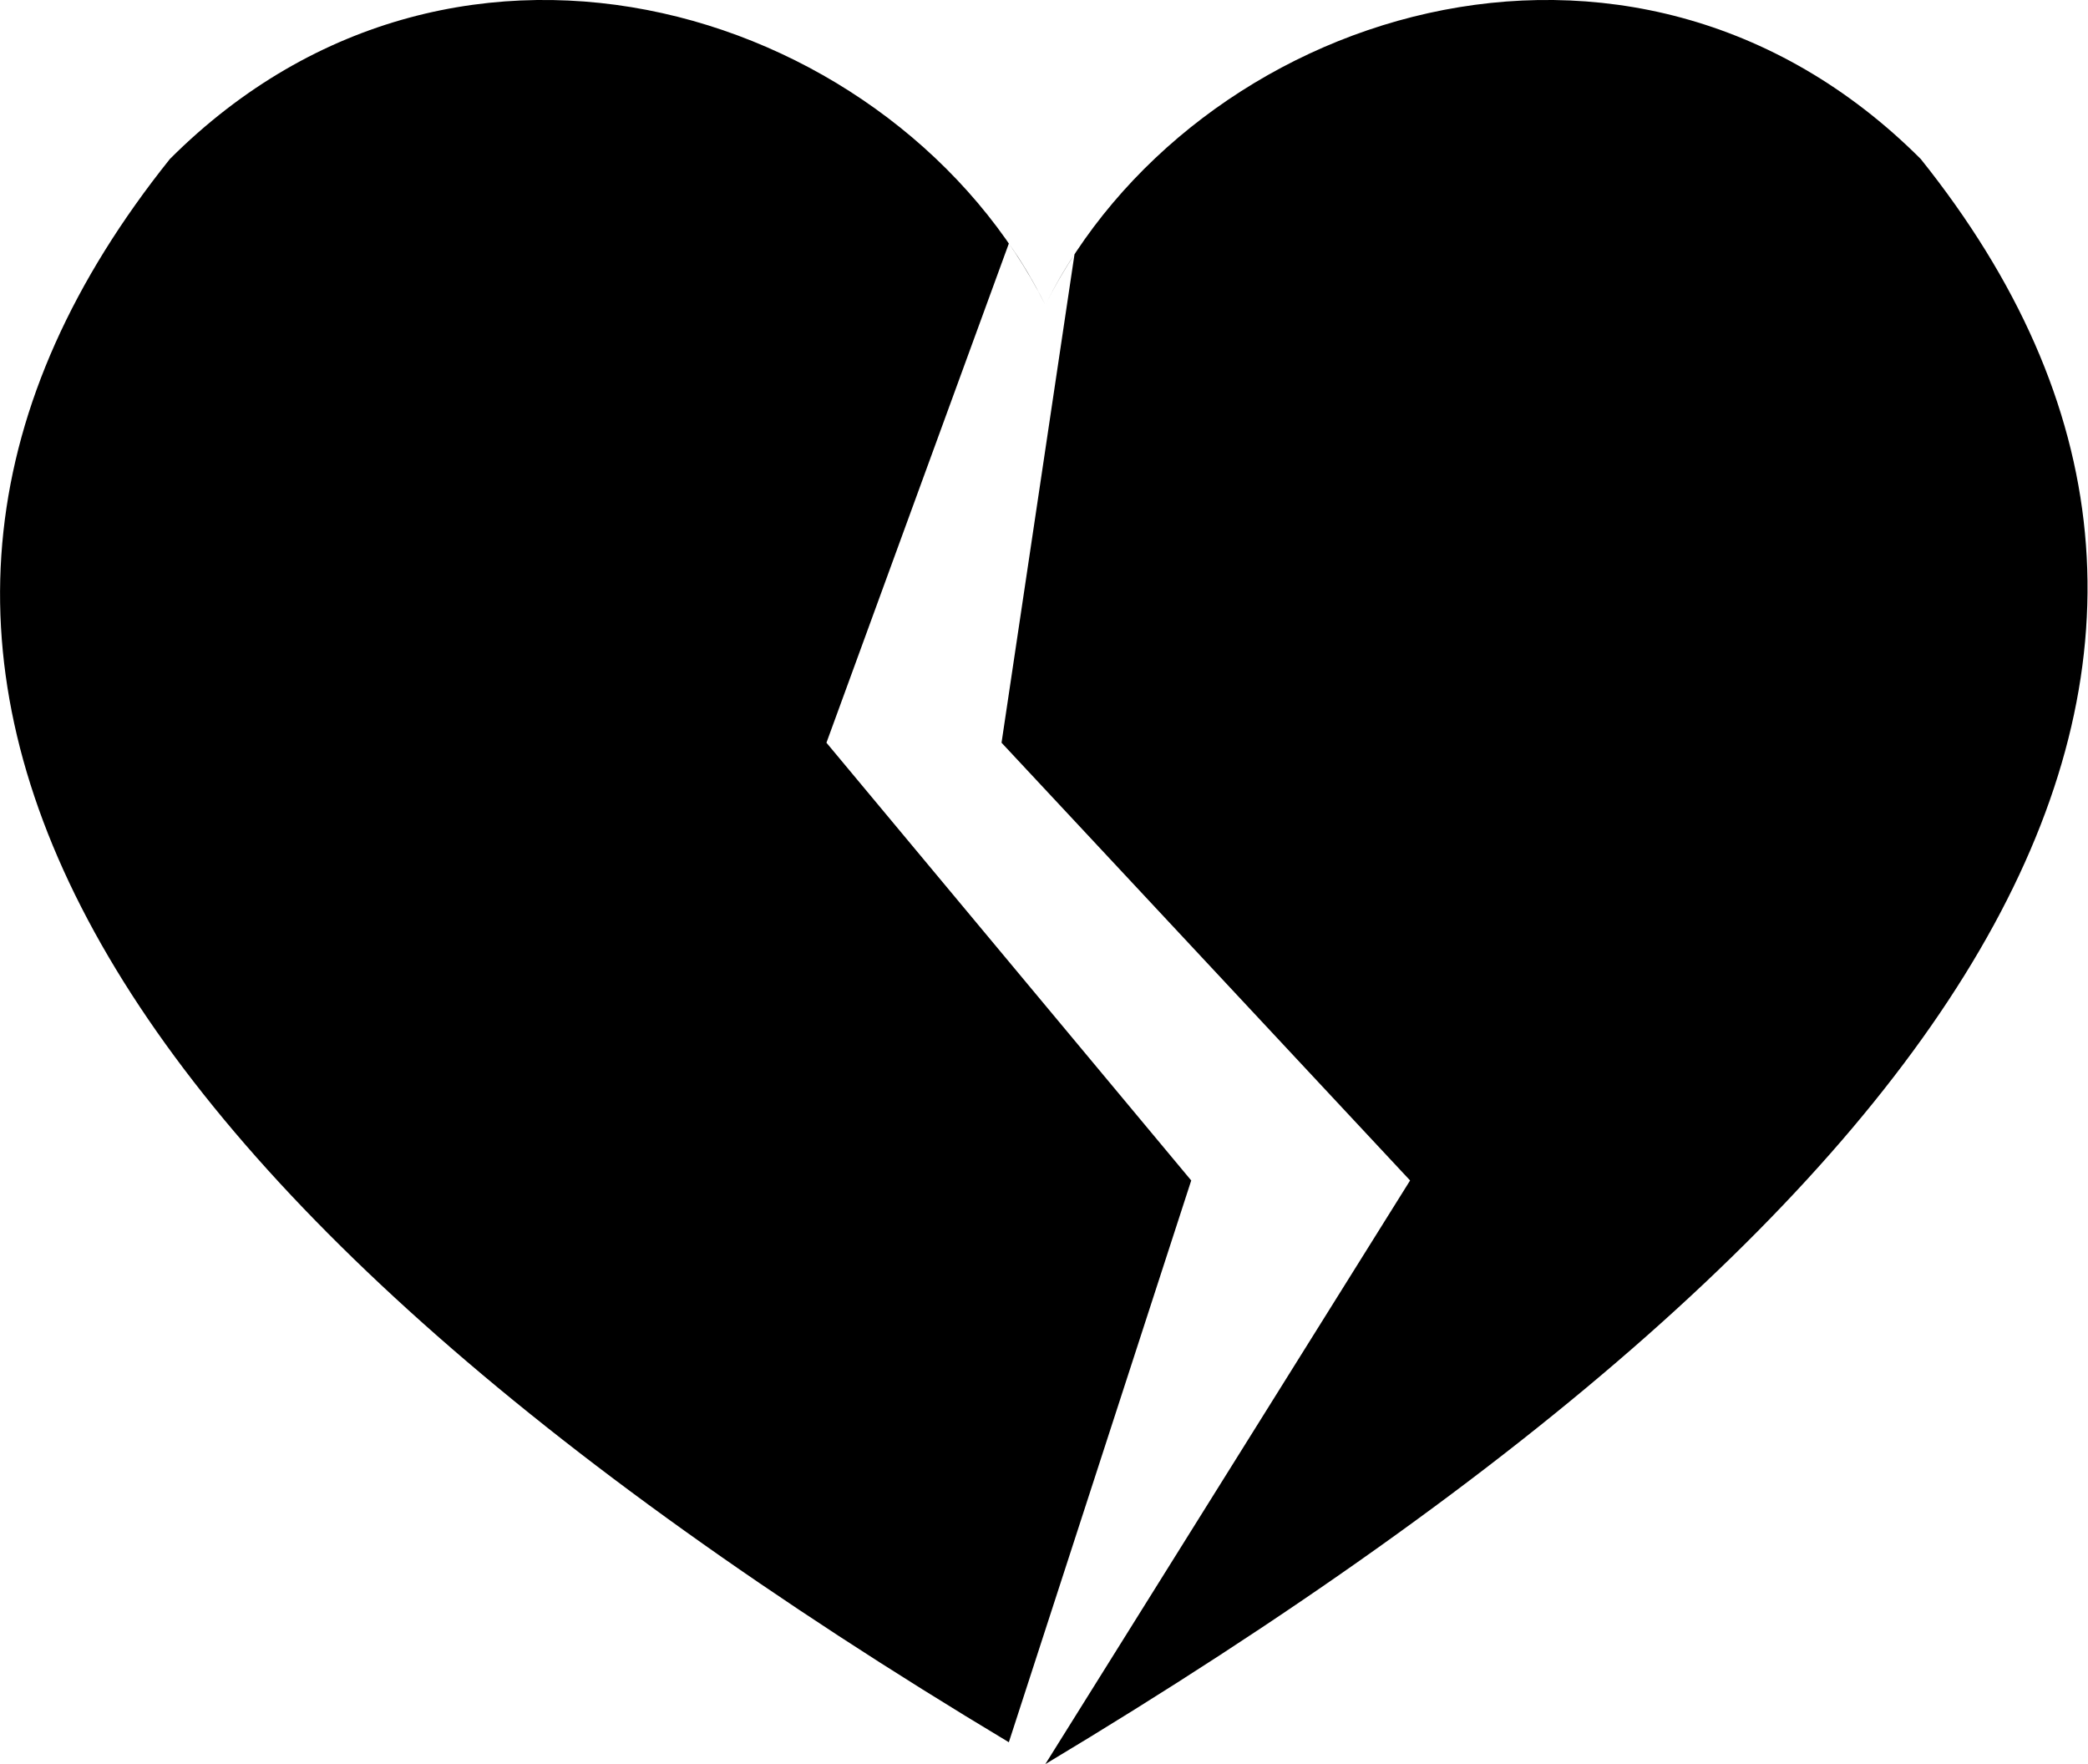 <svg xmlns="http://www.w3.org/2000/svg" viewBox="-7.164 -2.09 14.31 12.09">
	<path d="M 0 10 Q 10 4 6 -1 C 4 -3 1 -2 0 0 C -1 -2 -4 -3 -6 -1 Q -10 4 -0.25 9.85 L 1 6 L -1.5 3 L -0.25 -0.421 Q -0.12 -0.24 0 0 Q 0.1 -0.2 0.2 -0.347 L -0.3 3 L 2.5 6 L 0 10" fill="#000000"/>
</svg>